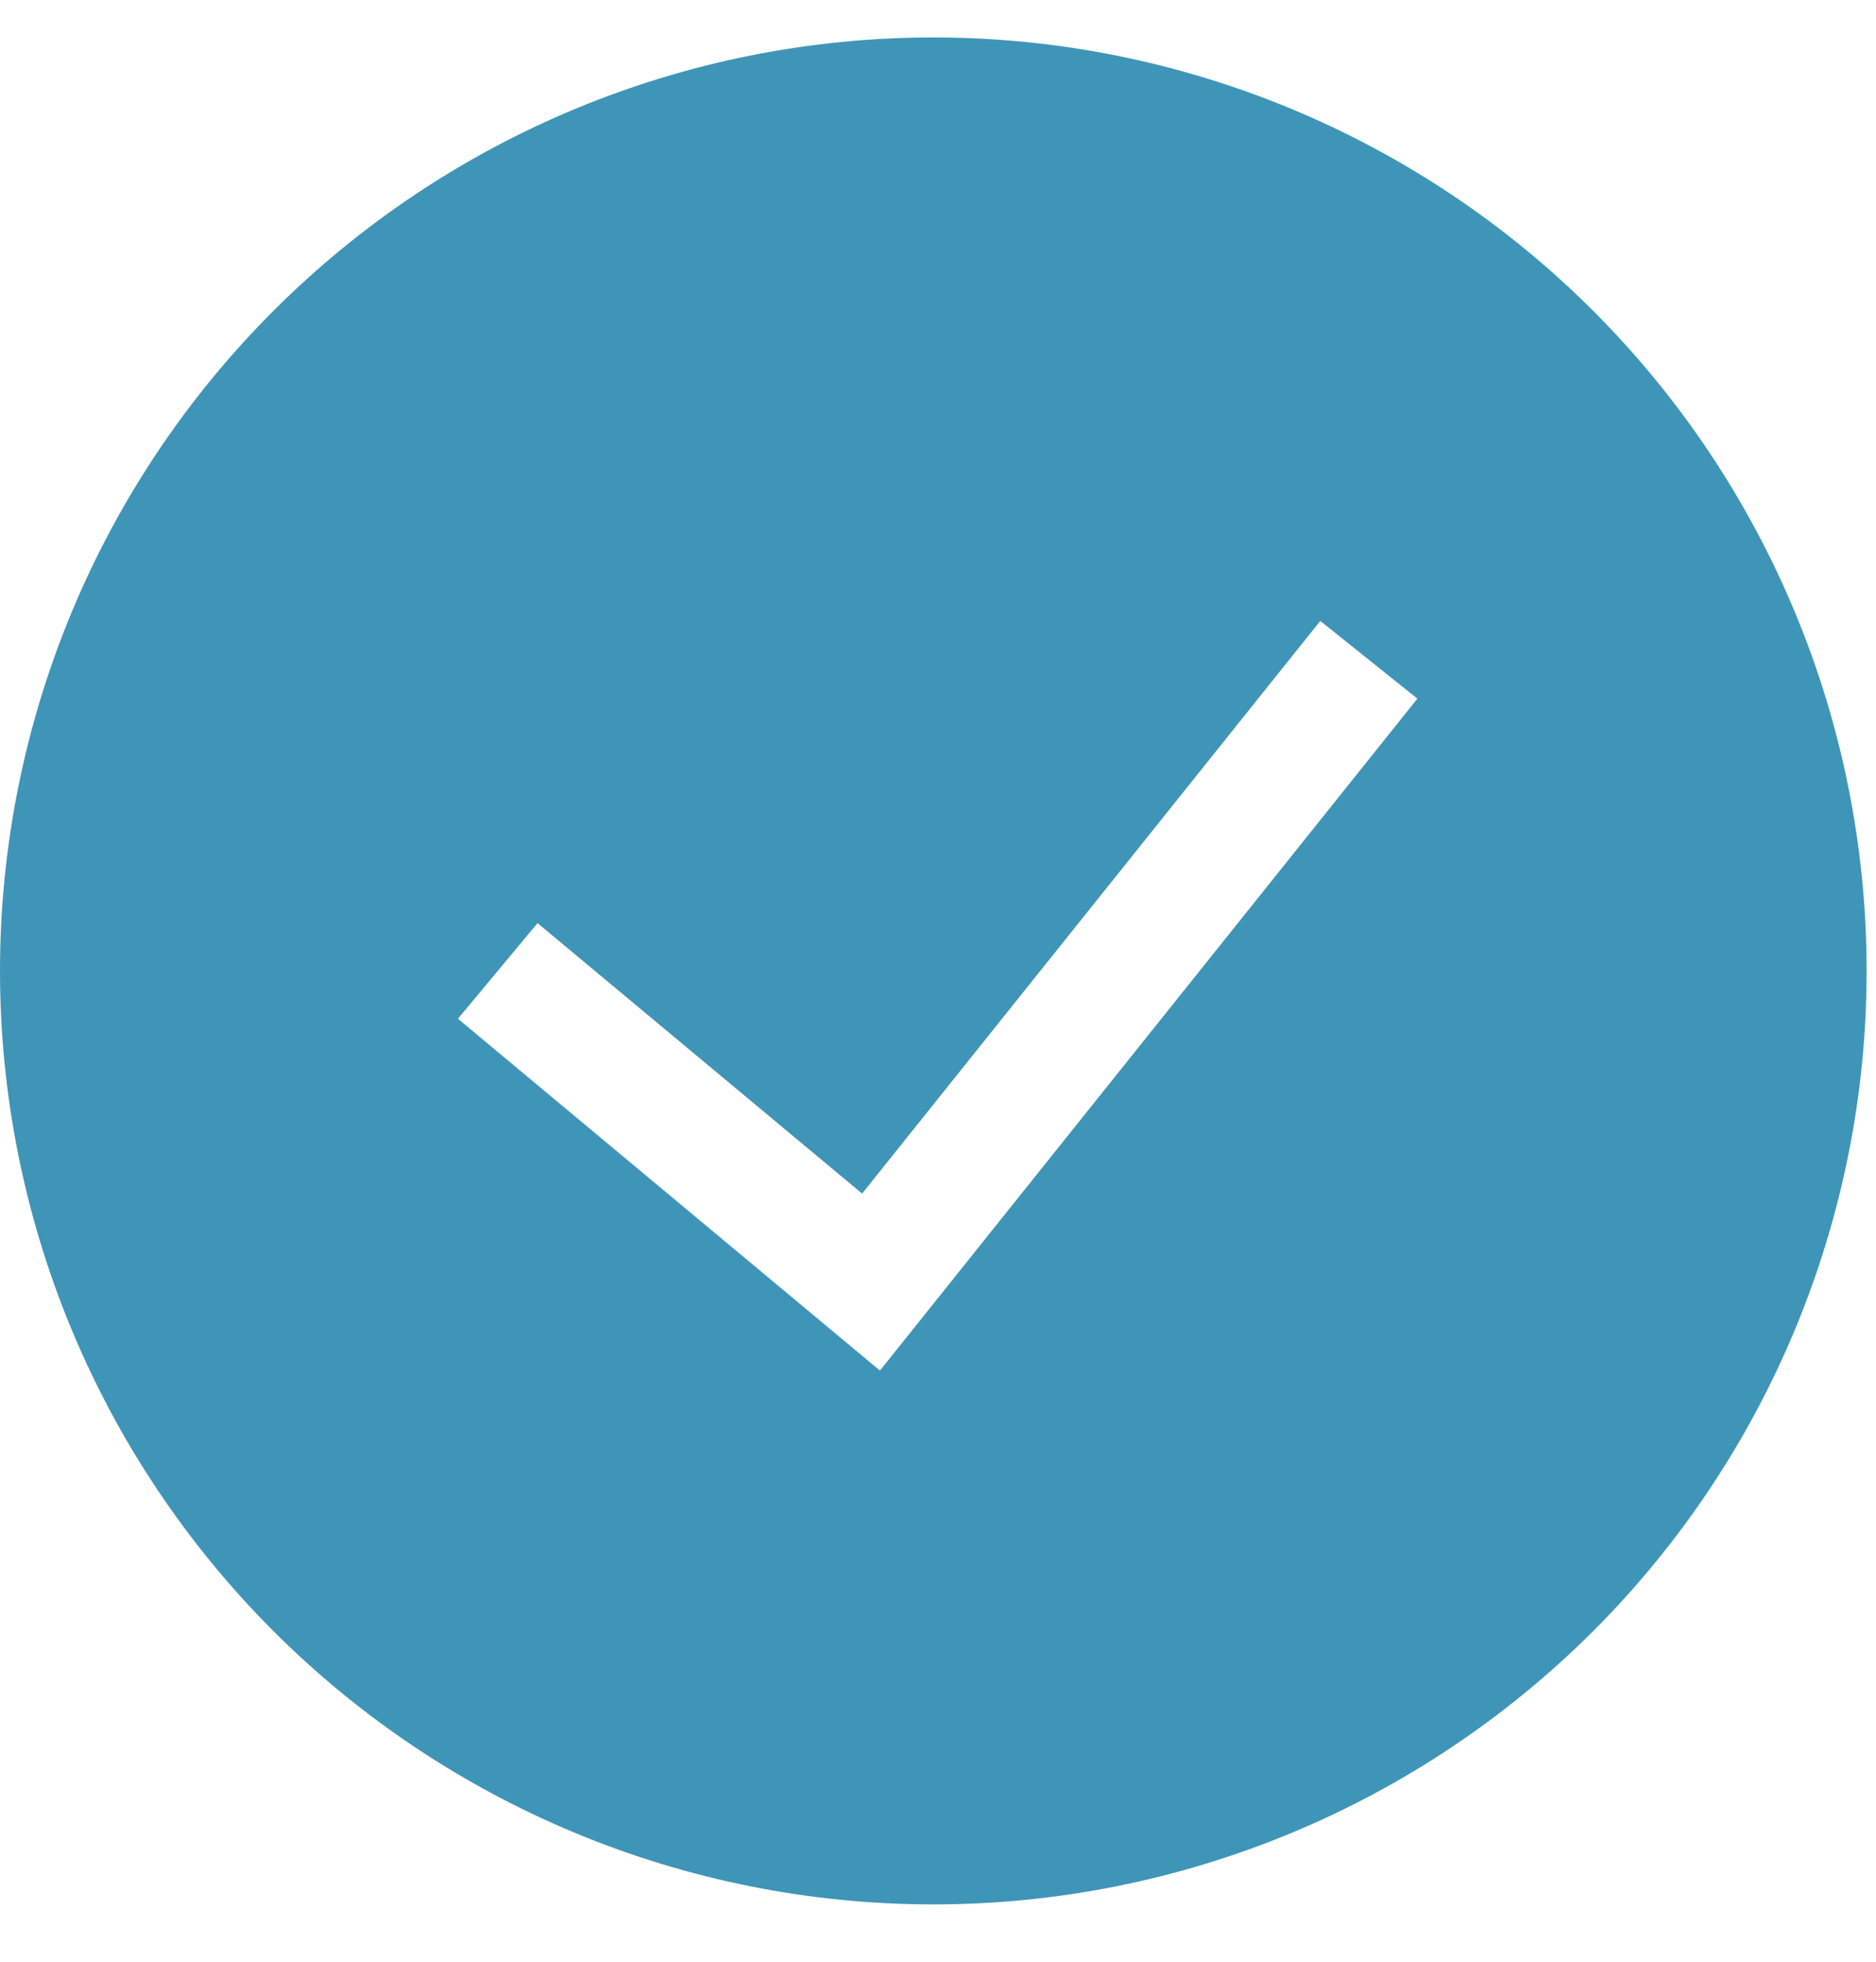 <svg width="22" height="23" viewBox="0 0 22 23" fill="none" xmlns="http://www.w3.org/2000/svg">
<path fill-rule="evenodd" clip-rule="evenodd" d="M0 11.384C0 8.481 1.153 5.697 3.206 3.645C5.258 1.592 8.042 0.439 10.945 0.439C13.848 0.439 16.631 1.592 18.684 3.645C20.736 5.697 21.89 8.481 21.89 11.384C21.89 14.286 20.736 17.07 18.684 19.123C16.631 21.175 13.848 22.328 10.945 22.328C8.042 22.328 5.258 21.175 3.206 19.123C1.153 17.07 0 14.286 0 11.384H0ZM10.32 16.068L16.622 8.191L15.483 7.28L10.11 13.994L6.304 10.823L5.37 11.944L10.32 16.07V16.068Z" fill="#0777A2" fill-opacity="0.77"/>
</svg>
